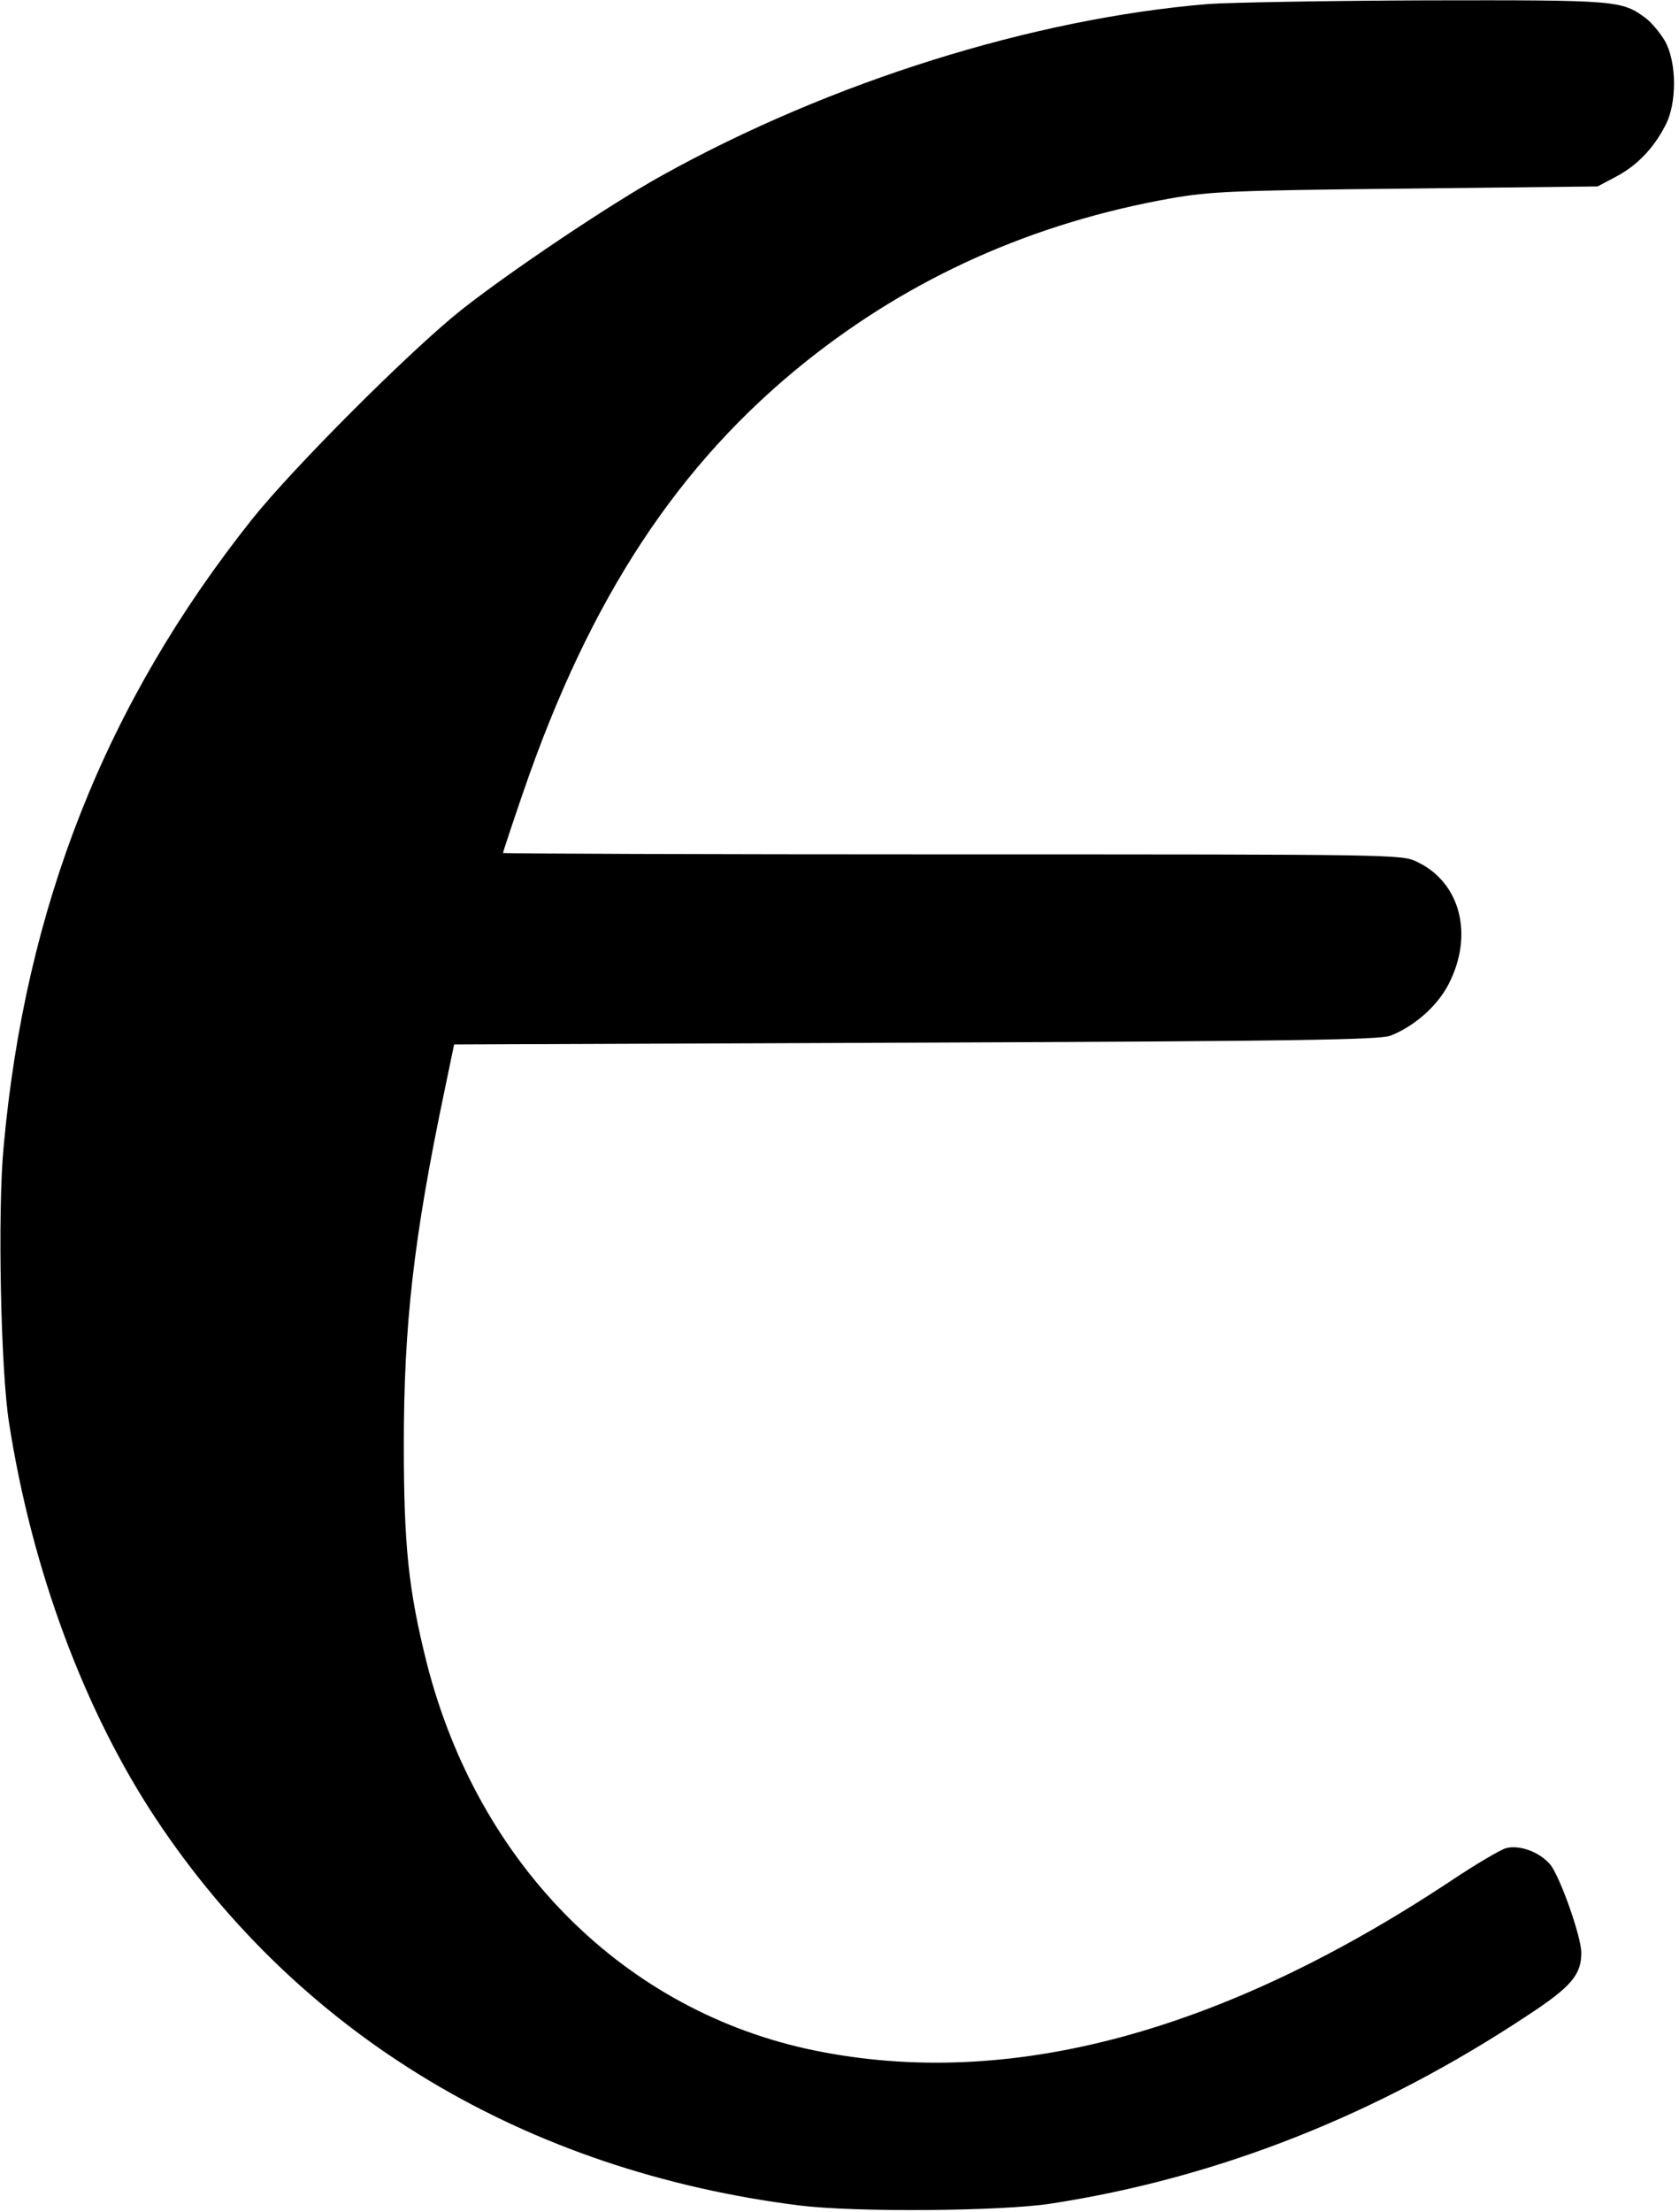 <?xml version="1.0" standalone="no"?>
<!DOCTYPE svg PUBLIC "-//W3C//DTD SVG 20010904//EN"
 "http://www.w3.org/TR/2001/REC-SVG-20010904/DTD/svg10.dtd">
<svg version="1.0" xmlns="http://www.w3.org/2000/svg"
 width="464pt" height="611pt" viewBox="0 0 464 611"
 preserveAspectRatio="xMidYMid meet">
<g transform="translate(0,611) scale(0.1,-0.1)"
fill="#000000" stroke="none">
<path d="M3340 6099 c-485 -40 -1045 -215 -1511 -474 -143 -79 -421 -266 -554
-371 -141 -112 -466 -437 -579 -579 -404 -508 -626 -1069 -686 -1733 -17 -177
-8 -619 15 -762 63 -406 209 -798 408 -1097 397 -596 1020 -970 1777 -1065
152 -19 555 -16 693 5 463 71 906 246 1323 523 117 77 144 110 144 170 0 45
-59 211 -86 244 -29 34 -84 55 -122 45 -15 -4 -83 -44 -152 -90 -635 -421
-1224 -578 -1758 -469 -524 107 -929 511 -1072 1068 -51 203 -64 325 -64 606
0 330 27 570 112 975 l27 130 1275 5 c1050 4 1281 8 1312 19 65 25 131 82 162
144 69 135 32 279 -87 336 -43 21 -46 21 -1285 21 -683 0 -1242 2 -1242 4 0 2
25 78 56 168 184 536 428 907 782 1190 291 232 626 382 1007 450 109 19 169
22 650 27 l530 6 51 27 c57 30 103 77 136 141 33 61 32 176 -1 234 -13 22 -37
51 -53 63 -67 49 -76 50 -607 49 -273 -1 -543 -6 -601 -10z"/>
</g>
</svg>
